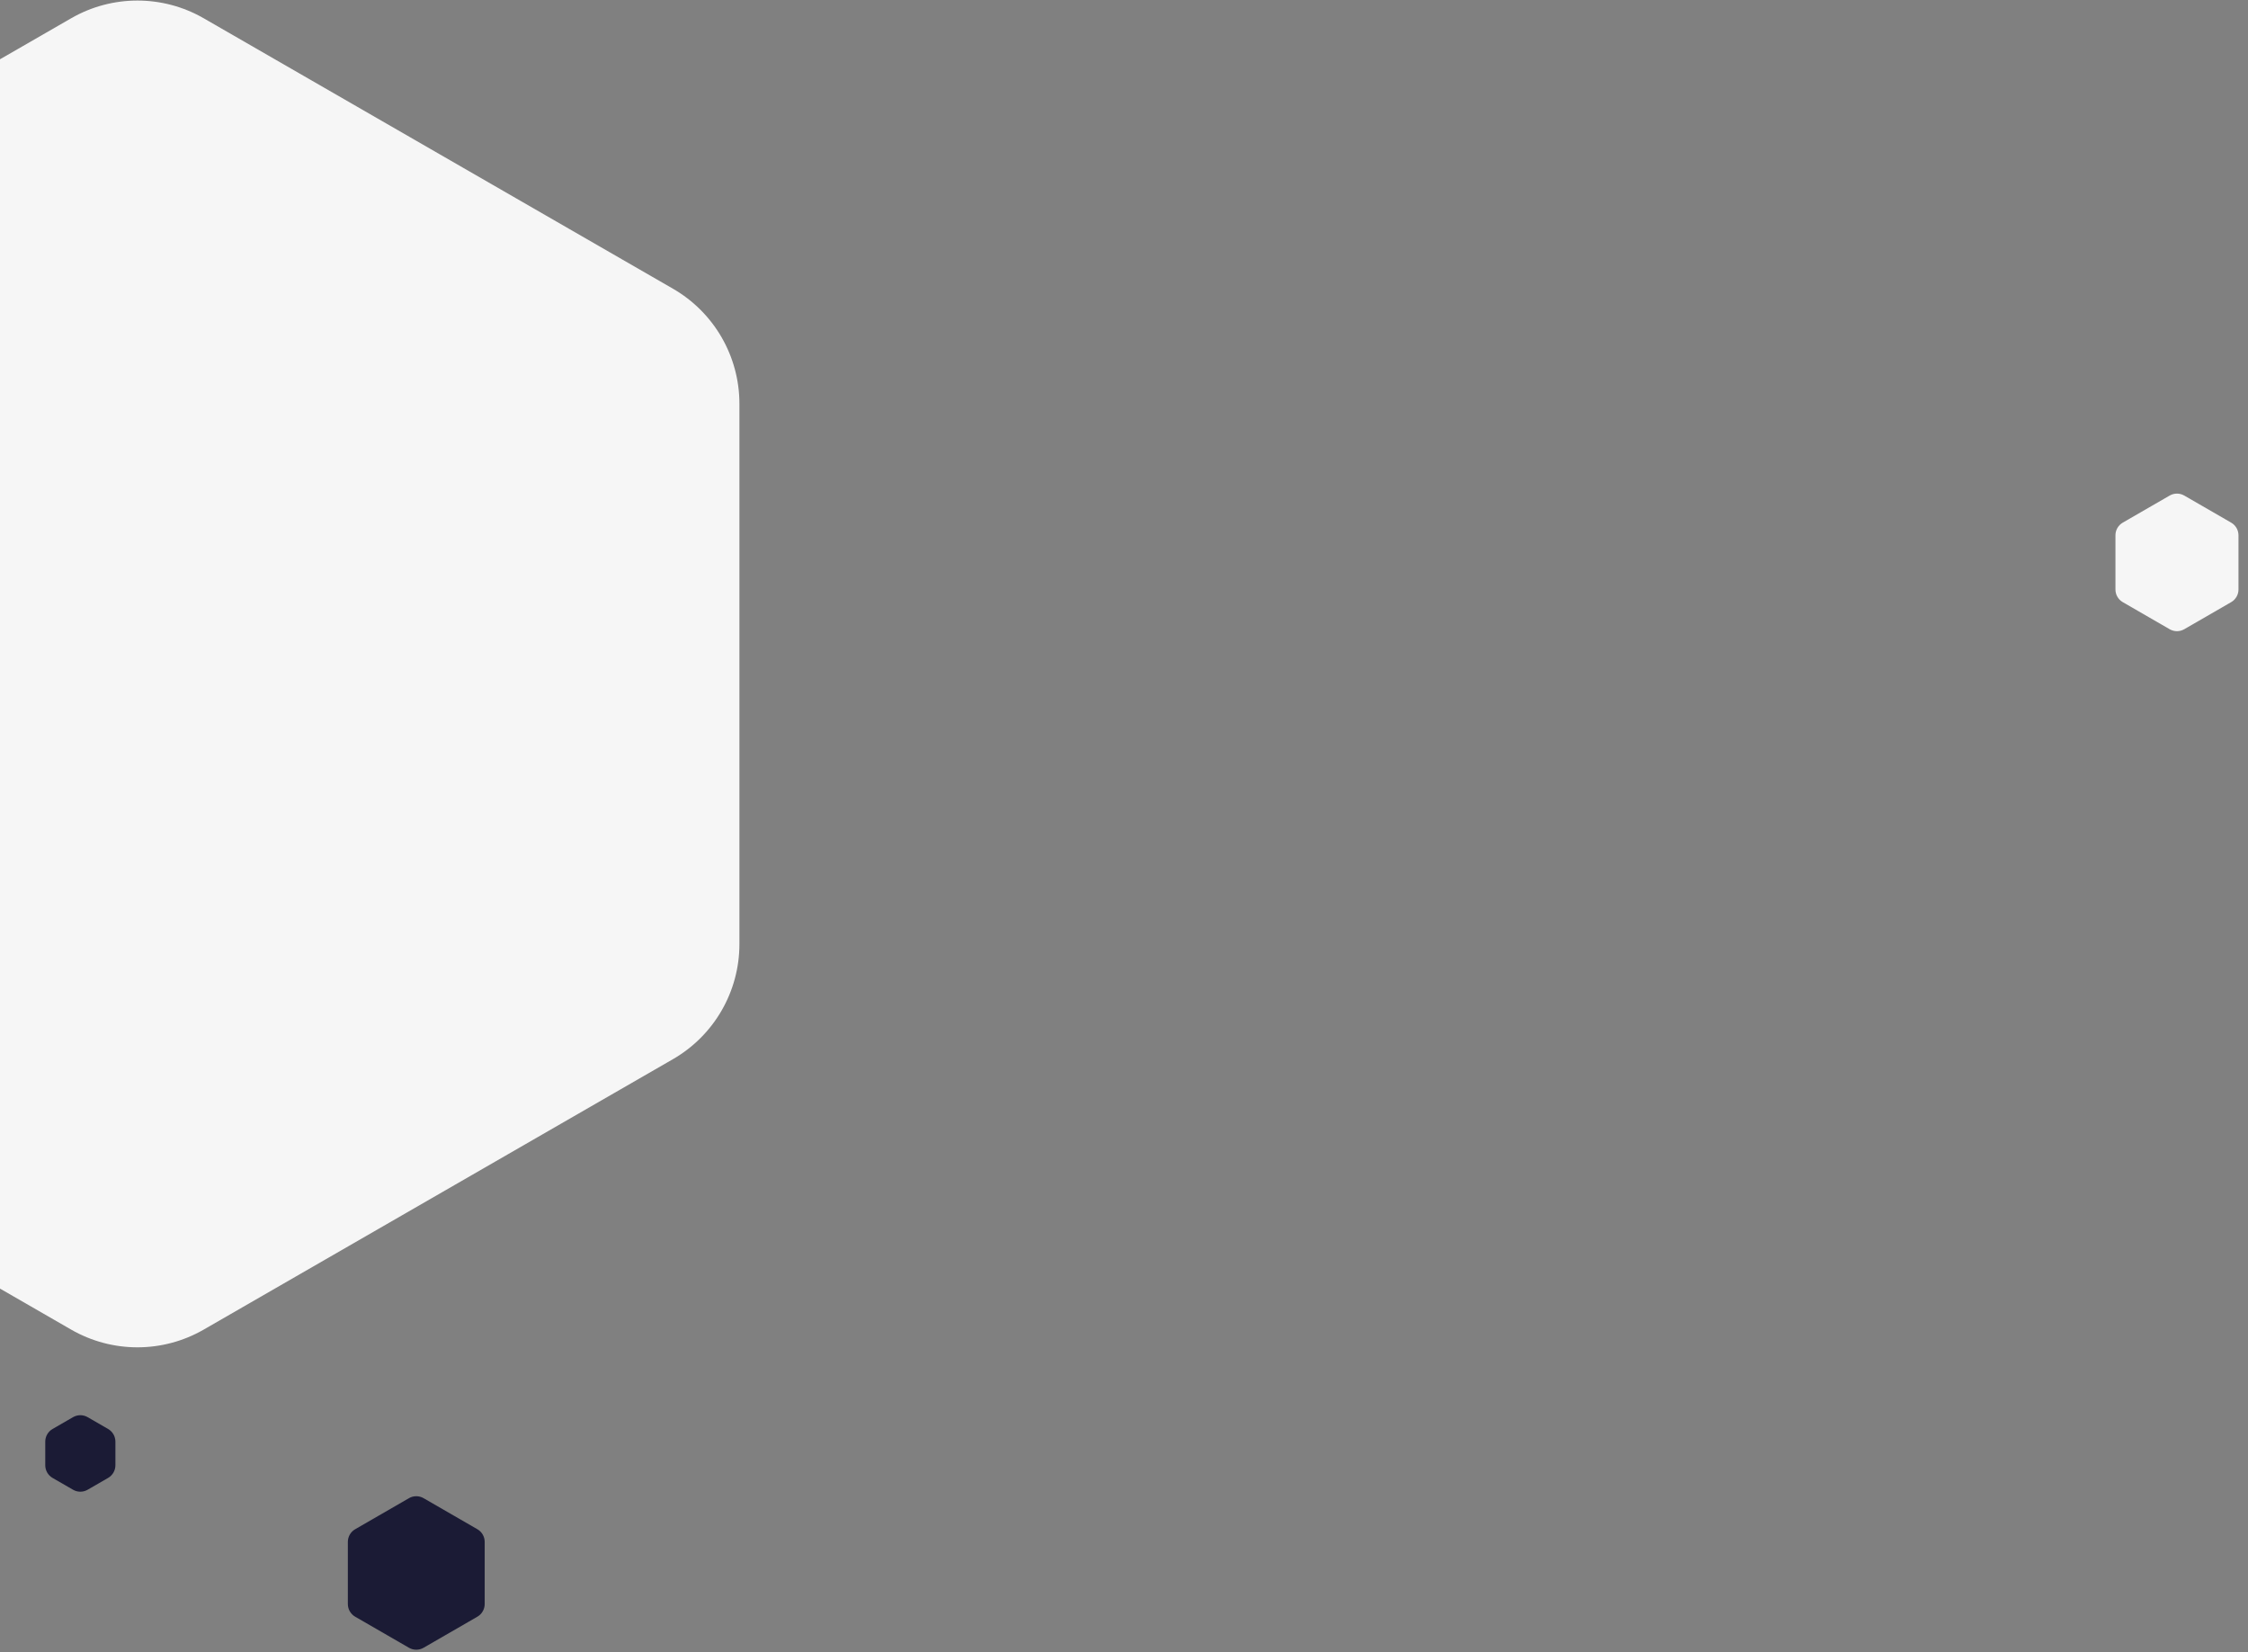 <svg width="1693" height="1244" viewBox="0 0 1693 1244" fill="none" xmlns="http://www.w3.org/2000/svg">
<rect x="0" y="0" width="1693" height="1244" fill="#808080" stroke="none"/>
<path fill-rule="evenodd" clip-rule="evenodd" d="M54.996 1121.82C58.402 1123.79 62.598 1123.79 66.004 1121.82L81.41 1112.93C84.816 1110.96 86.914 1107.33 86.914 1103.39V1085.61C86.914 1081.67 84.816 1078.04 81.41 1076.07L66.004 1067.18C62.598 1065.21 58.402 1065.21 54.996 1067.18L39.59 1076.07C36.184 1078.04 34.086 1081.67 34.086 1085.61L34.086 1103.39C34.086 1107.33 36.184 1110.96 39.59 1112.93L54.996 1121.82Z" fill="#1B1B35"/>
<path fill-rule="evenodd" clip-rule="evenodd" d="M307.996 1240.82C311.402 1242.79 315.598 1242.79 319.004 1240.82L359.524 1217.43C362.93 1215.46 365.029 1211.83 365.029 1207.89V1161.11C365.029 1157.17 362.93 1153.54 359.524 1151.57L319.004 1128.18C315.598 1126.21 311.402 1126.21 307.996 1128.18L267.476 1151.57C264.07 1153.54 261.971 1157.17 261.971 1161.11V1207.89C261.971 1211.83 264.07 1215.46 267.476 1217.43L307.996 1240.82Z" fill="#1B1B35"/>
<path fill-rule="evenodd" clip-rule="evenodd" d="M1634 373.178C1637.4 371.211 1641.6 371.211 1645 373.178L1680.33 393.572C1683.73 395.539 1685.83 399.173 1685.83 403.106V443.894C1685.83 447.827 1683.73 451.461 1680.33 453.428L1645 473.822C1641.6 475.789 1637.4 475.789 1634 473.822L1598.67 453.428C1595.27 451.461 1593.17 447.827 1593.17 443.894V403.106C1593.17 399.173 1595.27 395.539 1598.67 393.572L1634 373.178Z" fill="#F6F6F6"/>
<path fill-rule="evenodd" clip-rule="evenodd" d="M153.428 13.771C122.525 -4.037 84.475 -4.037 53.572 13.771L-1 45.218C-1 398 -1 813 -1 969.782L53.572 1001.23C84.475 1019.04 122.525 1019.04 153.428 1001.23L506.793 797.604C537.773 779.751 556.864 746.716 556.864 710.96V304.04C556.864 268.284 537.773 235.249 506.793 217.396L153.428 13.771Z" fill="#F6F6F6"/>
</svg>
